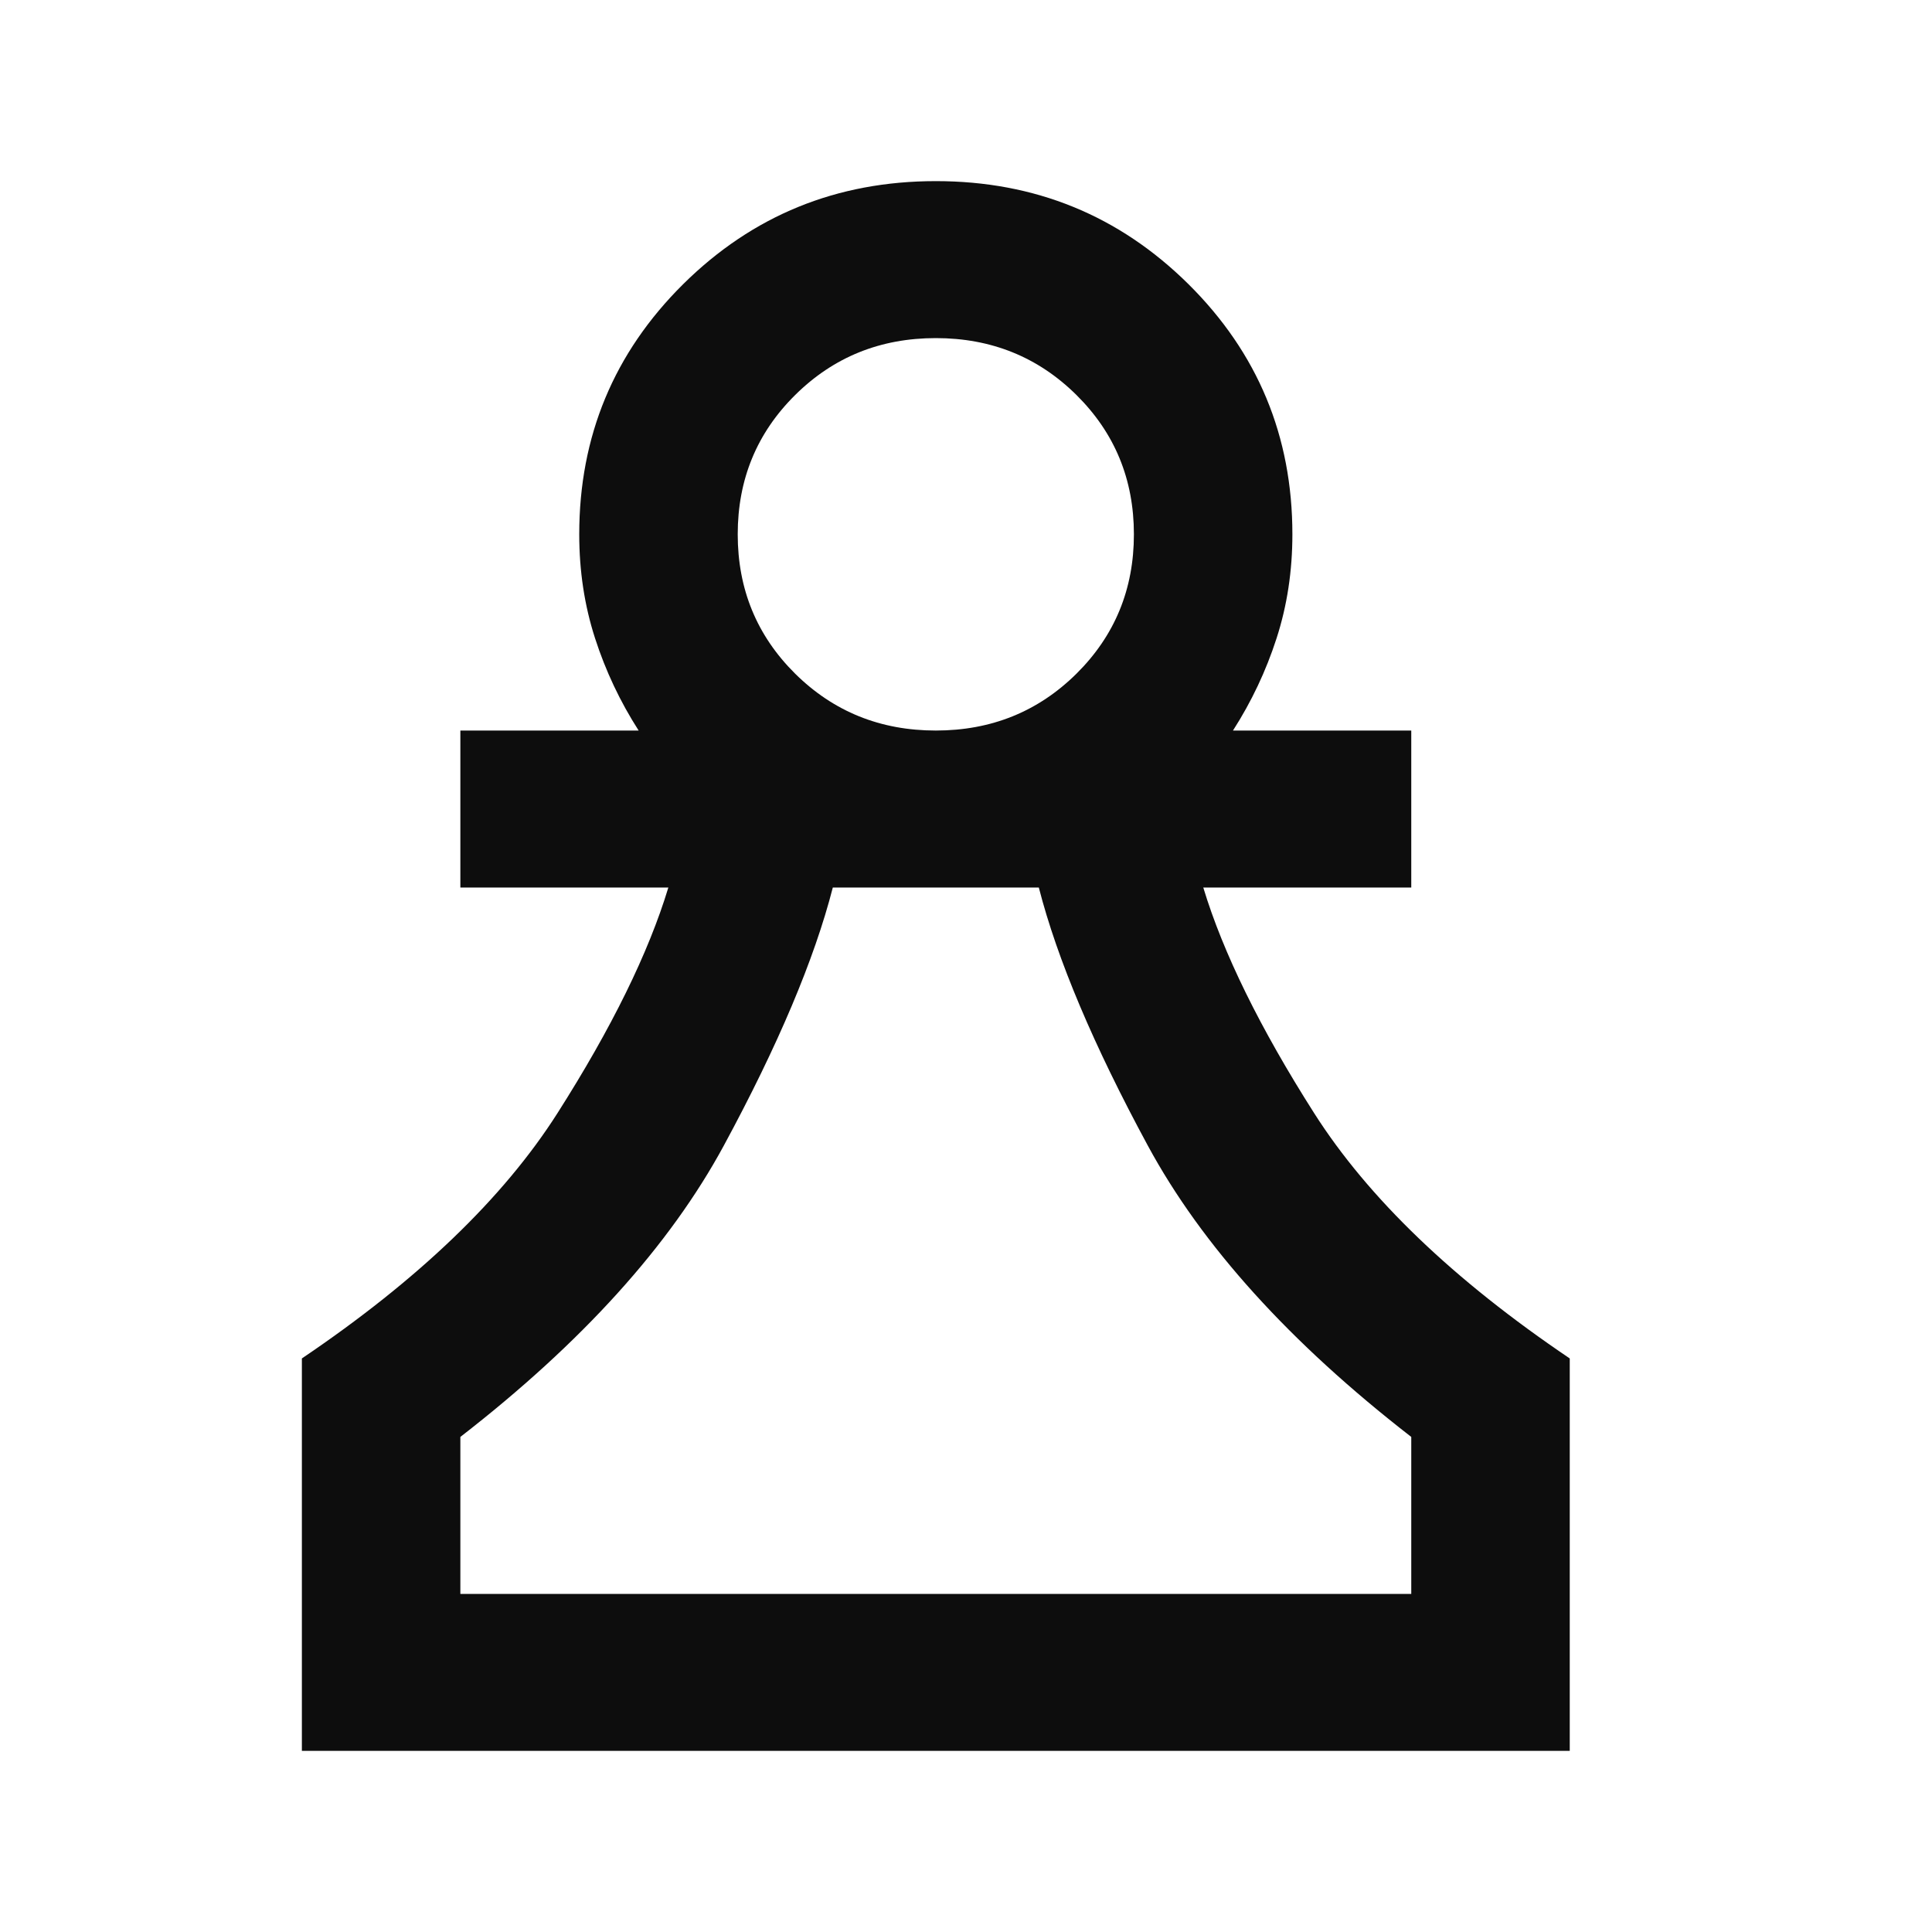 <svg width="32" height="32" viewBox="0 0 32 32" fill="none" xmlns="http://www.w3.org/2000/svg">
    <path
        d="M5 29V22.5C6.925 21.2 8.336 19.846 9.233 18.438C10.13 17.029 10.742 15.783 11.07 14.7H7.625V12.1H10.578C10.272 11.623 10.031 11.114 9.856 10.572C9.681 10.031 9.594 9.457 9.594 8.85C9.594 7.225 10.168 5.844 11.316 4.706C12.465 3.569 13.859 3 15.5 3C17.141 3 18.535 3.569 19.684 4.706C20.832 5.844 21.406 7.225 21.406 8.85C21.406 9.457 21.319 10.031 21.144 10.572C20.969 11.114 20.728 11.623 20.422 12.1H23.375V14.7H19.93C20.258 15.783 20.87 17.029 21.767 18.438C22.664 19.846 24.075 21.2 26 22.5V29H5ZM7.625 26.4H23.375V23.8C21.363 22.24 19.908 20.631 19.011 18.974C18.114 17.316 17.512 15.892 17.206 14.7H13.794C13.488 15.892 12.886 17.316 11.989 18.974C11.092 20.631 9.637 22.24 7.625 23.8V26.4ZM15.5 12.1C16.419 12.1 17.195 11.786 17.83 11.158C18.464 10.529 18.781 9.76 18.781 8.85C18.781 7.94 18.464 7.171 17.83 6.543C17.195 5.914 16.419 5.6 15.5 5.6C14.581 5.6 13.805 5.914 13.17 6.543C12.536 7.171 12.219 7.94 12.219 8.85C12.219 9.76 12.536 10.529 13.17 11.158C13.805 11.786 14.581 12.1 15.5 12.1Z"
        fill="#0D0D0D" />
</svg>